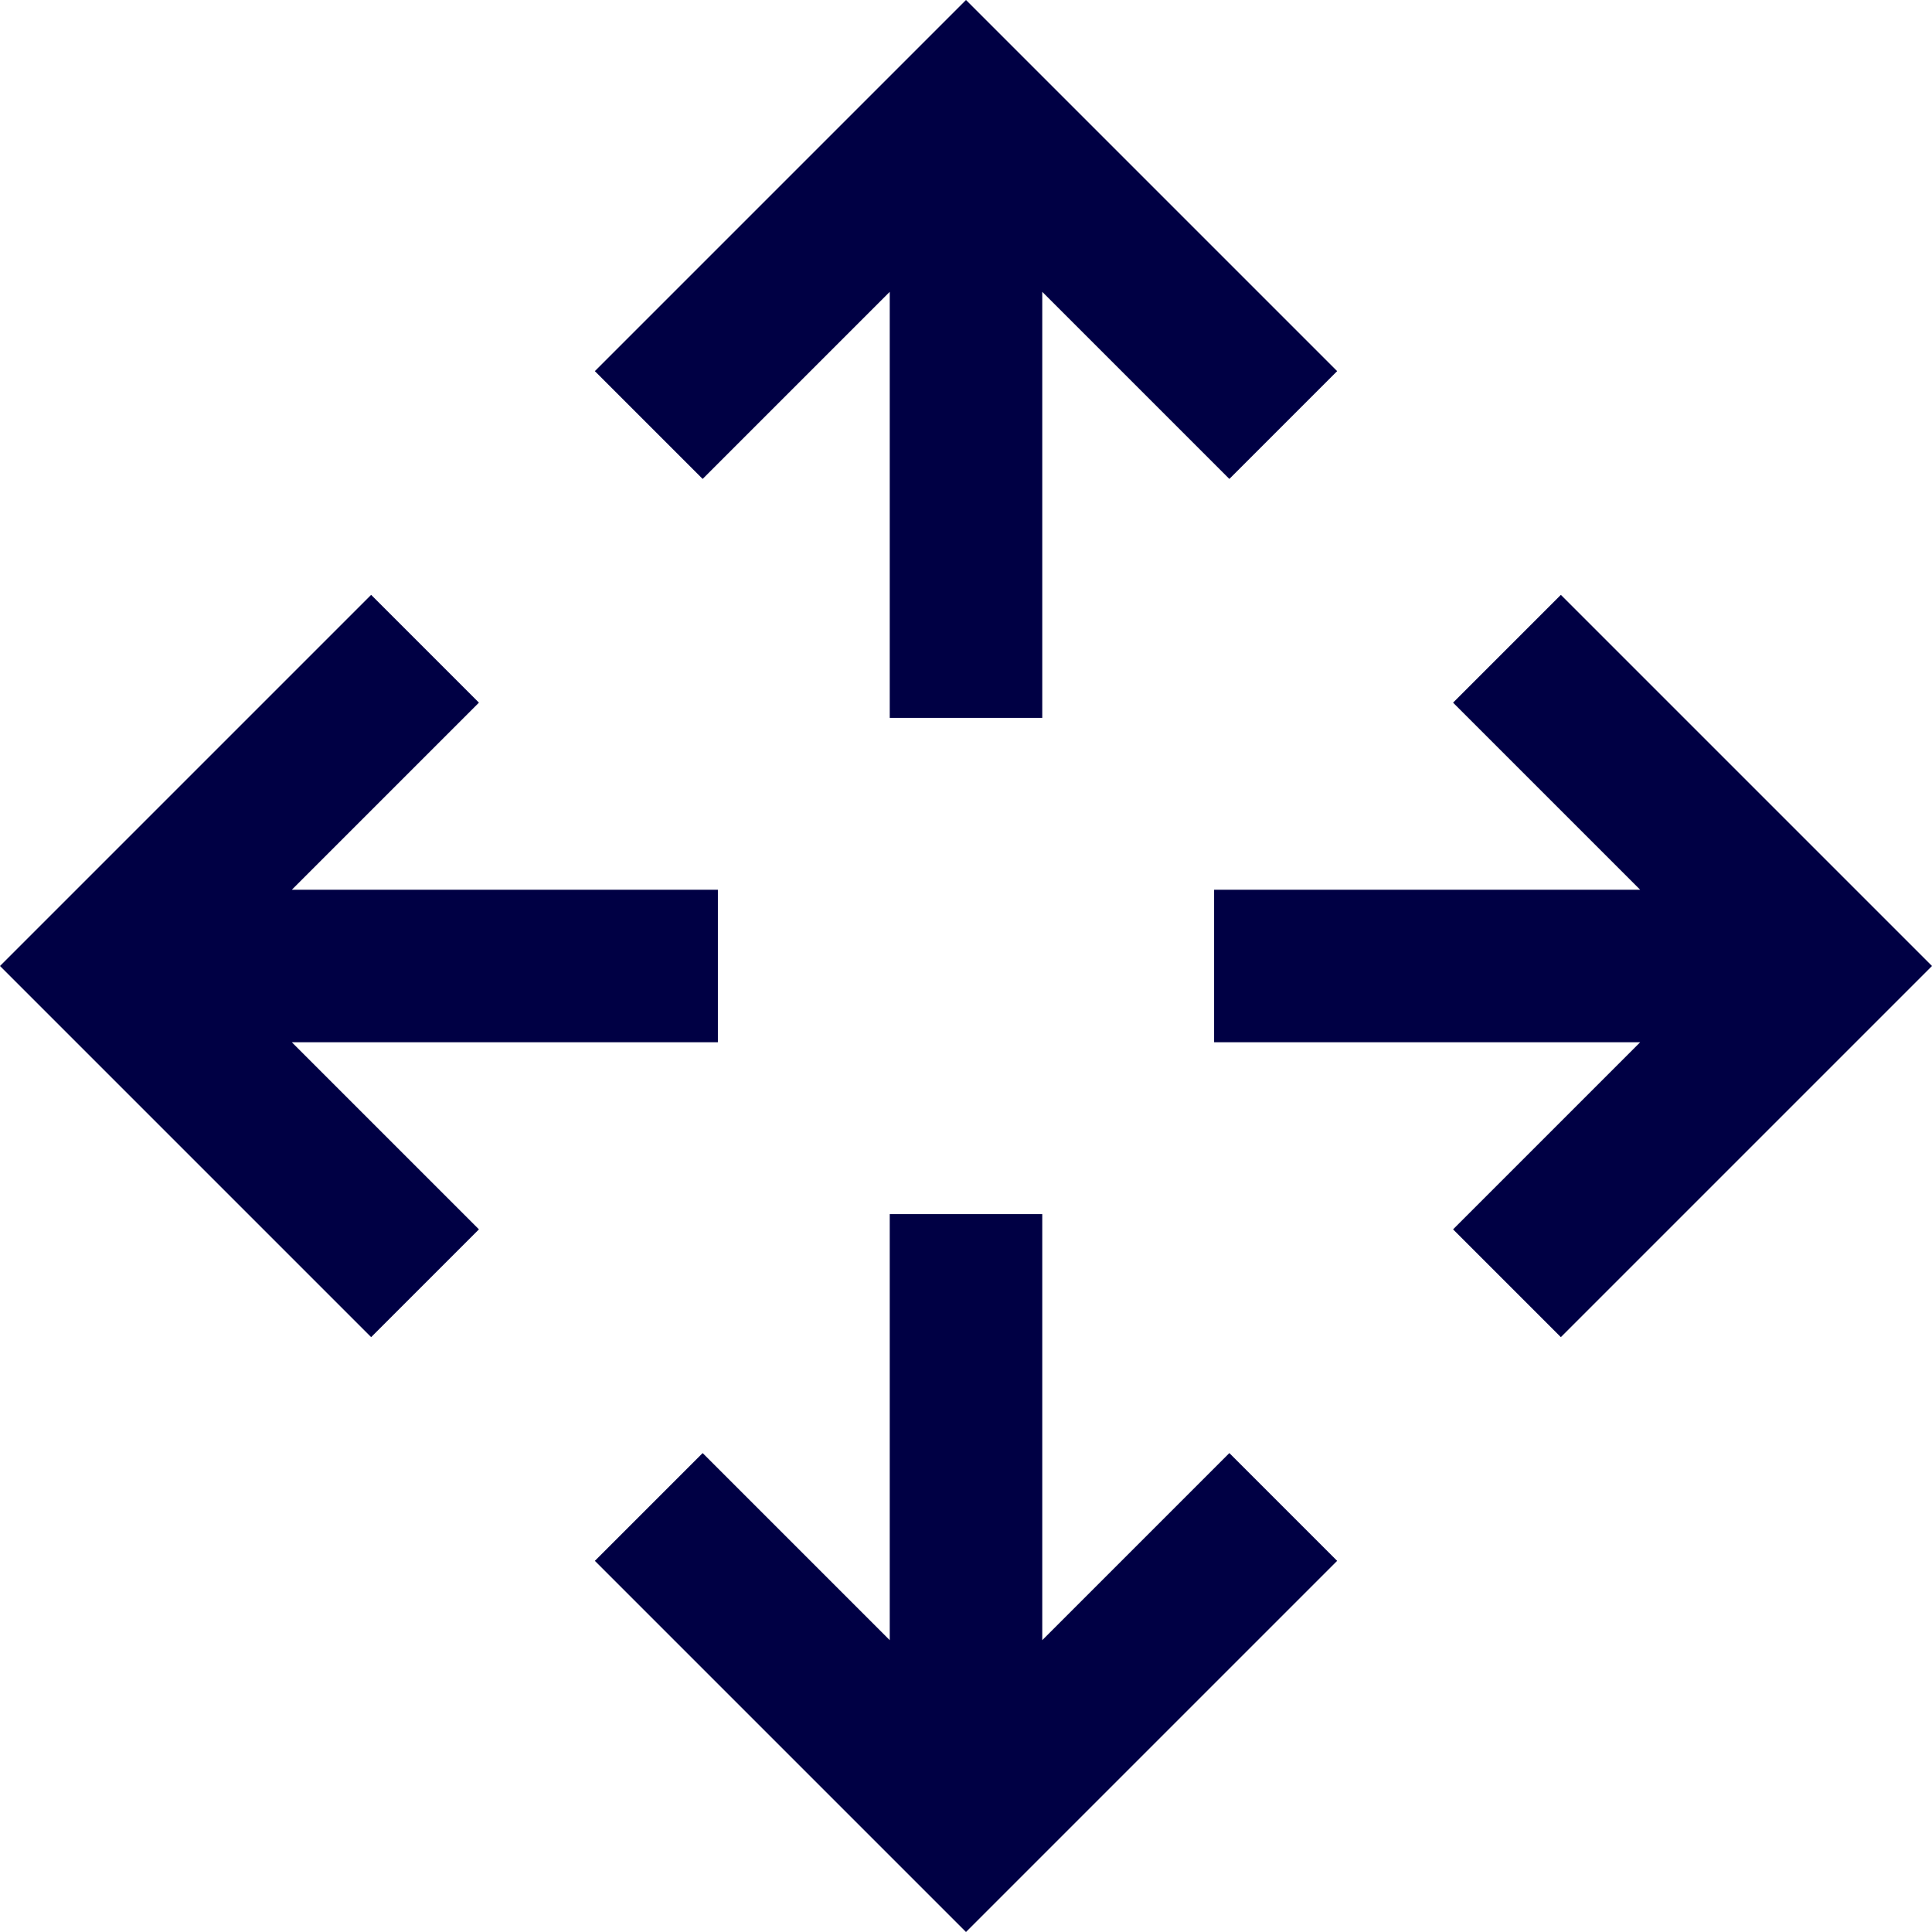<svg xmlns="http://www.w3.org/2000/svg" viewBox="0 0 19 19"><title>move</title><style>*{fill:#004;}</style><polygon points="8.75 2.87 8.75 7.06 10.25 7.06 10.25 2.87 12.09 4.71 13.15 3.65 9.5 0 5.85 3.65 6.91 4.71 8.75 2.87"/><polygon points="7.06 10.25 7.06 8.75 2.87 8.75 4.71 6.91 3.65 5.85 0 9.5 3.65 13.15 4.71 12.09 2.87 10.25 7.06 10.25"/><polygon points="10.25 16.13 10.25 11.94 8.75 11.94 8.75 16.13 6.91 14.29 5.85 15.35 9.5 19 13.15 15.35 12.09 14.29 10.25 16.13"/><polygon points="15.35 5.85 14.29 6.91 16.13 8.75 11.94 8.75 11.94 10.25 16.13 10.25 14.29 12.09 15.35 13.15 19 9.5 15.35 5.85"/></svg>